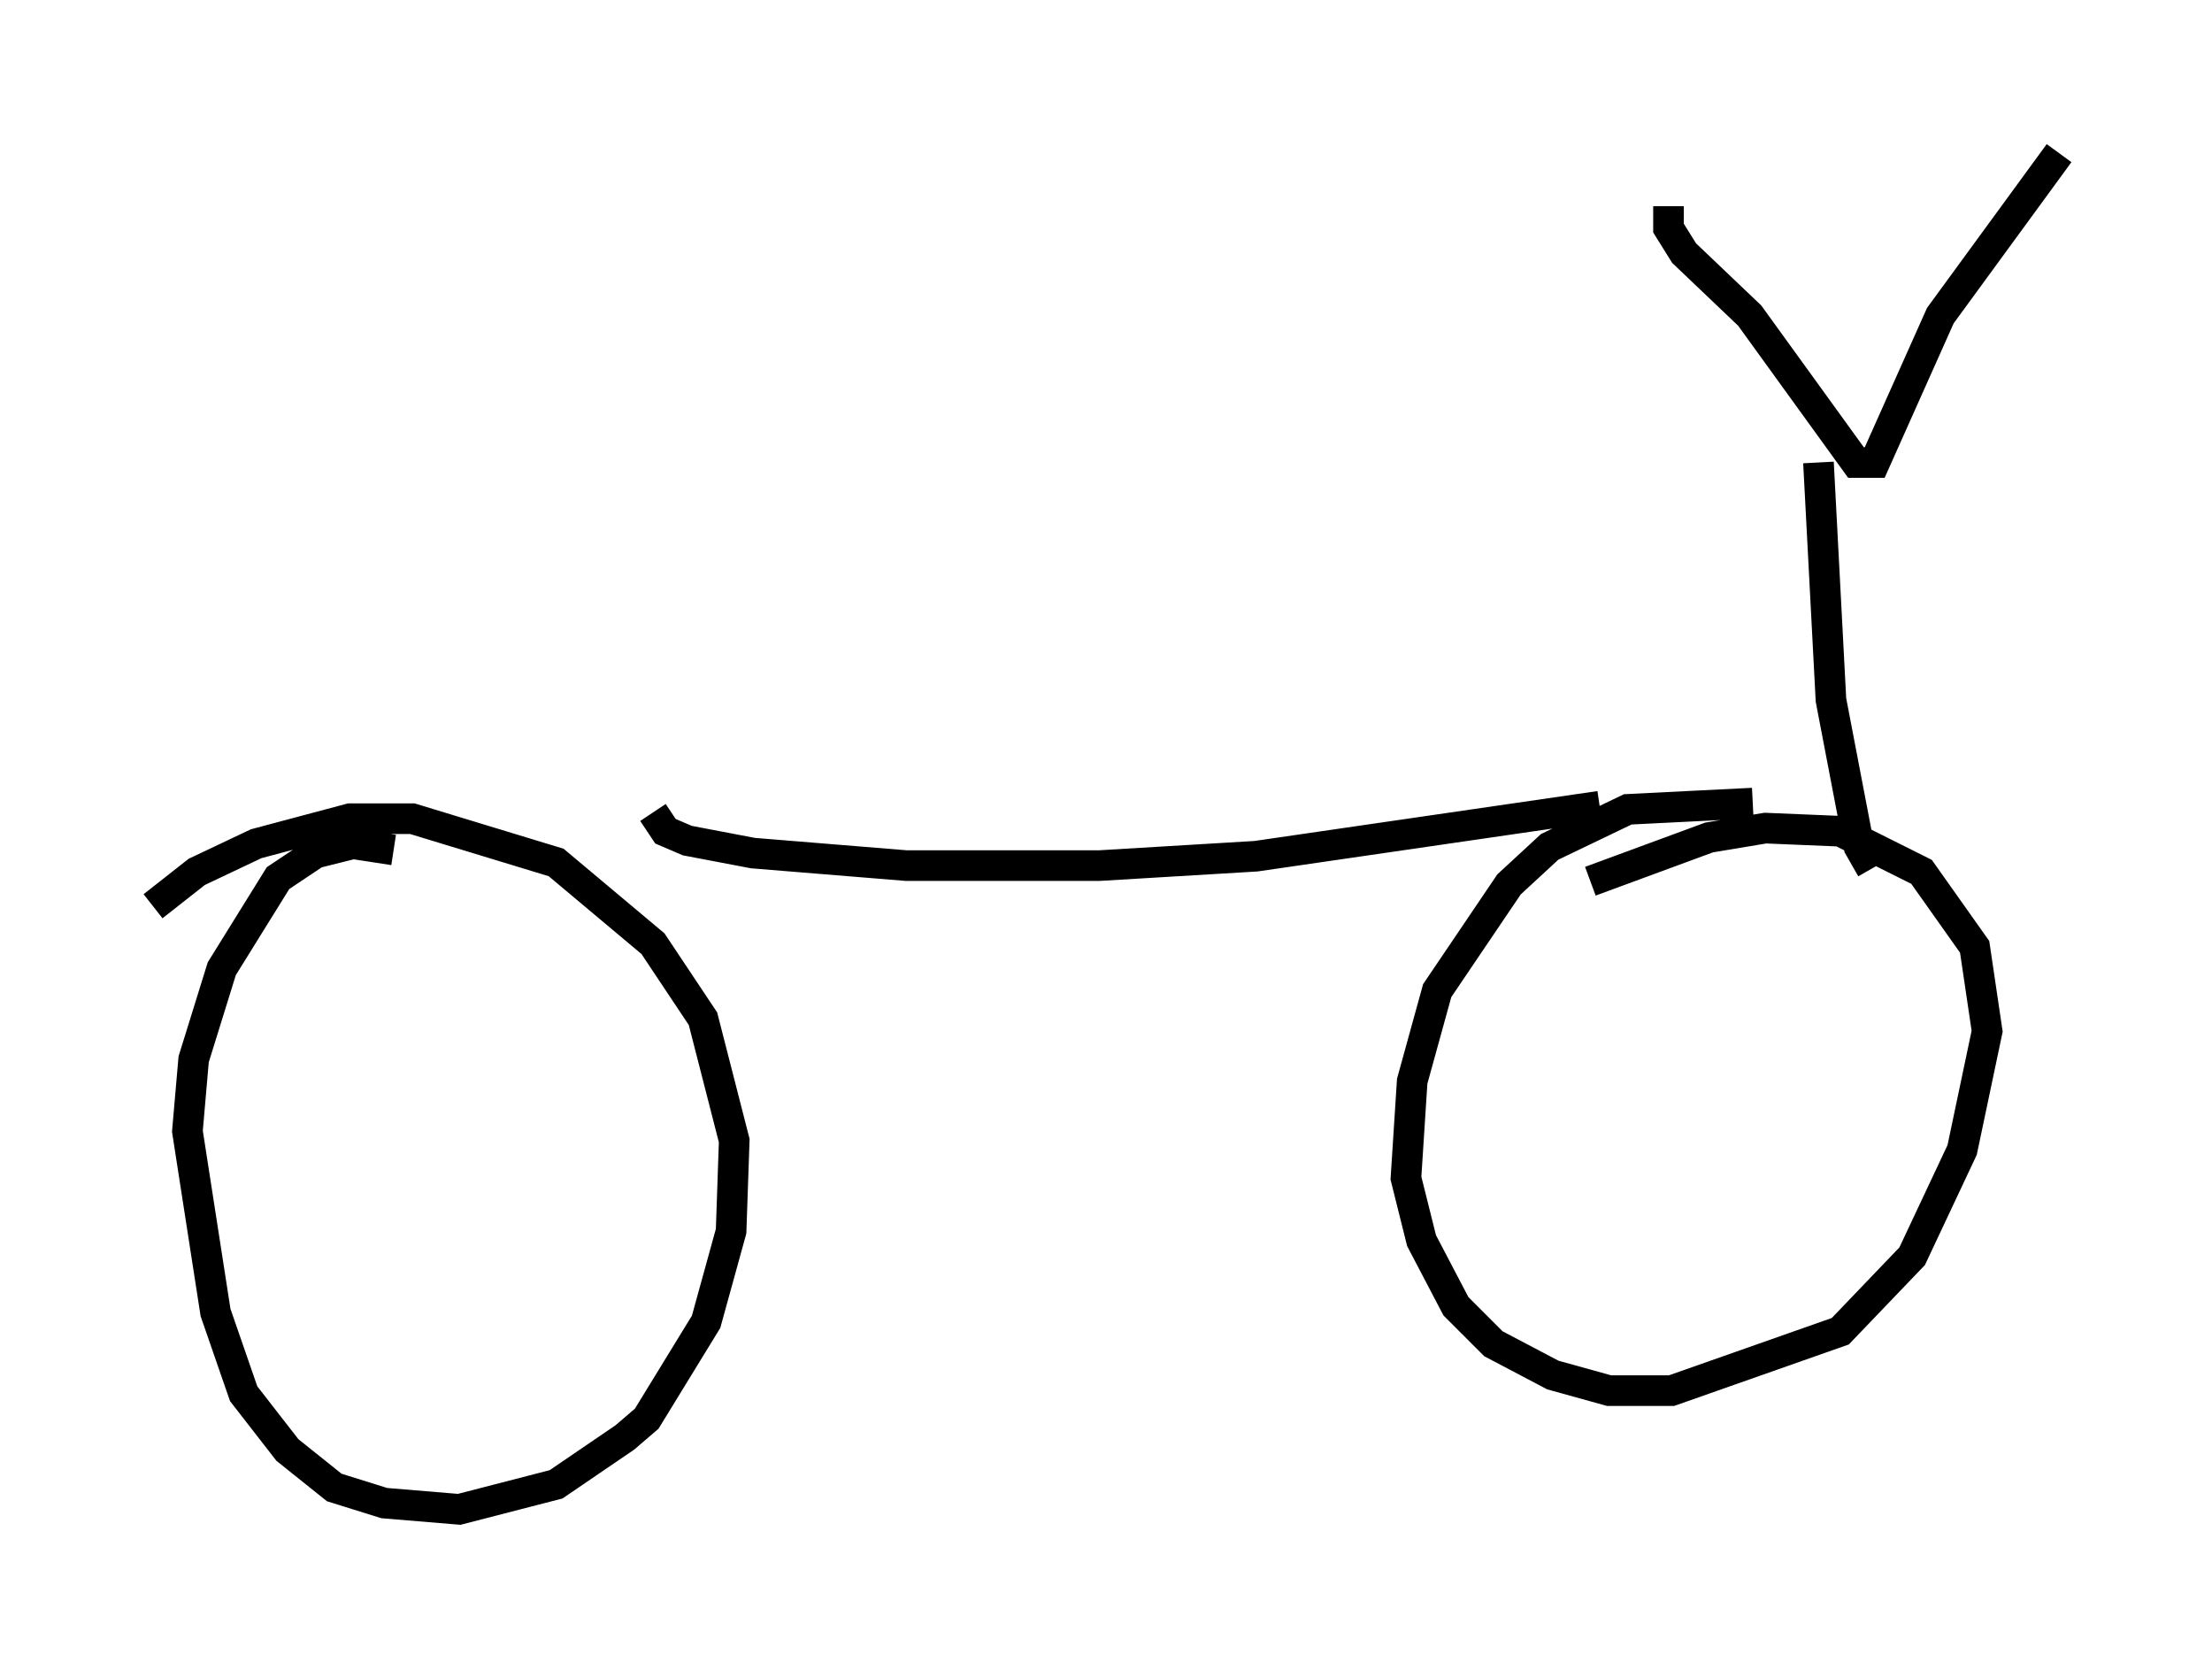 <?xml version="1.0" encoding="utf-8" ?>
<svg baseProfile="full" height="54.305" version="1.1" width="72.272" xmlns="http://www.w3.org/2000/svg" xmlns:ev="http://www.w3.org/2001/xml-events" xmlns:xlink="http://www.w3.org/1999/xlink"><defs /><rect fill="white" height="54.305" width="72.272" x="0" y="0" /><path d="M14.29, 28.684 m-1.429, -0.919 l-1.327, -0.204 -1.225, 0.306 l-1.225, 0.817 -1.838, 2.96 l-0.919, 2.96 -0.204, 2.348 l0.919, 5.921 0.919, 2.654 l1.429, 1.838 1.531, 1.225 l1.633, 0.51 2.45, 0.204 l3.165, -0.817 2.246, -1.531 l0.715, -0.613 1.94, -3.165 l0.817, -2.96 0.102, -2.96 l-1.021, -3.981 -1.633, -2.45 l-3.165, -2.654 -4.696, -1.429 l-2.042, 0.0 -3.063, 0.817 l-1.94, 0.919 -1.429, 1.123 m16.334, -3.063 l0.408, 0.613 0.715, 0.306 l2.144, 0.408 5.002, 0.408 l6.329, 0.0 5.104, -0.306 l11.229, -1.633 m5.002, -0.102 l-4.083, 0.204 -2.552, 1.225 l-1.327, 1.225 -2.348, 3.471 l-0.817, 2.96 -0.204, 3.165 l0.51, 2.042 1.123, 2.144 l1.225, 1.225 1.94, 1.021 l1.838, 0.51 2.042, 0.0 l5.513, -1.94 2.348, -2.45 l1.633, -3.471 0.817, -3.879 l-0.408, -2.756 -1.735, -2.45 l-2.654, -1.327 -2.45, -0.102 l-1.838, 0.306 -3.879, 1.429 m9.188, -0.408 l-0.408, -0.715 -0.919, -4.798 l-0.408, -7.758 m-4.9, -8.371 l0.0, 0.715 0.51, 0.817 l2.144, 2.042 3.471, 4.798 l0.613, 0.0 2.144, -4.798 l3.879, -5.308 " fill="none" stroke="black" stroke-width="1" /></svg>